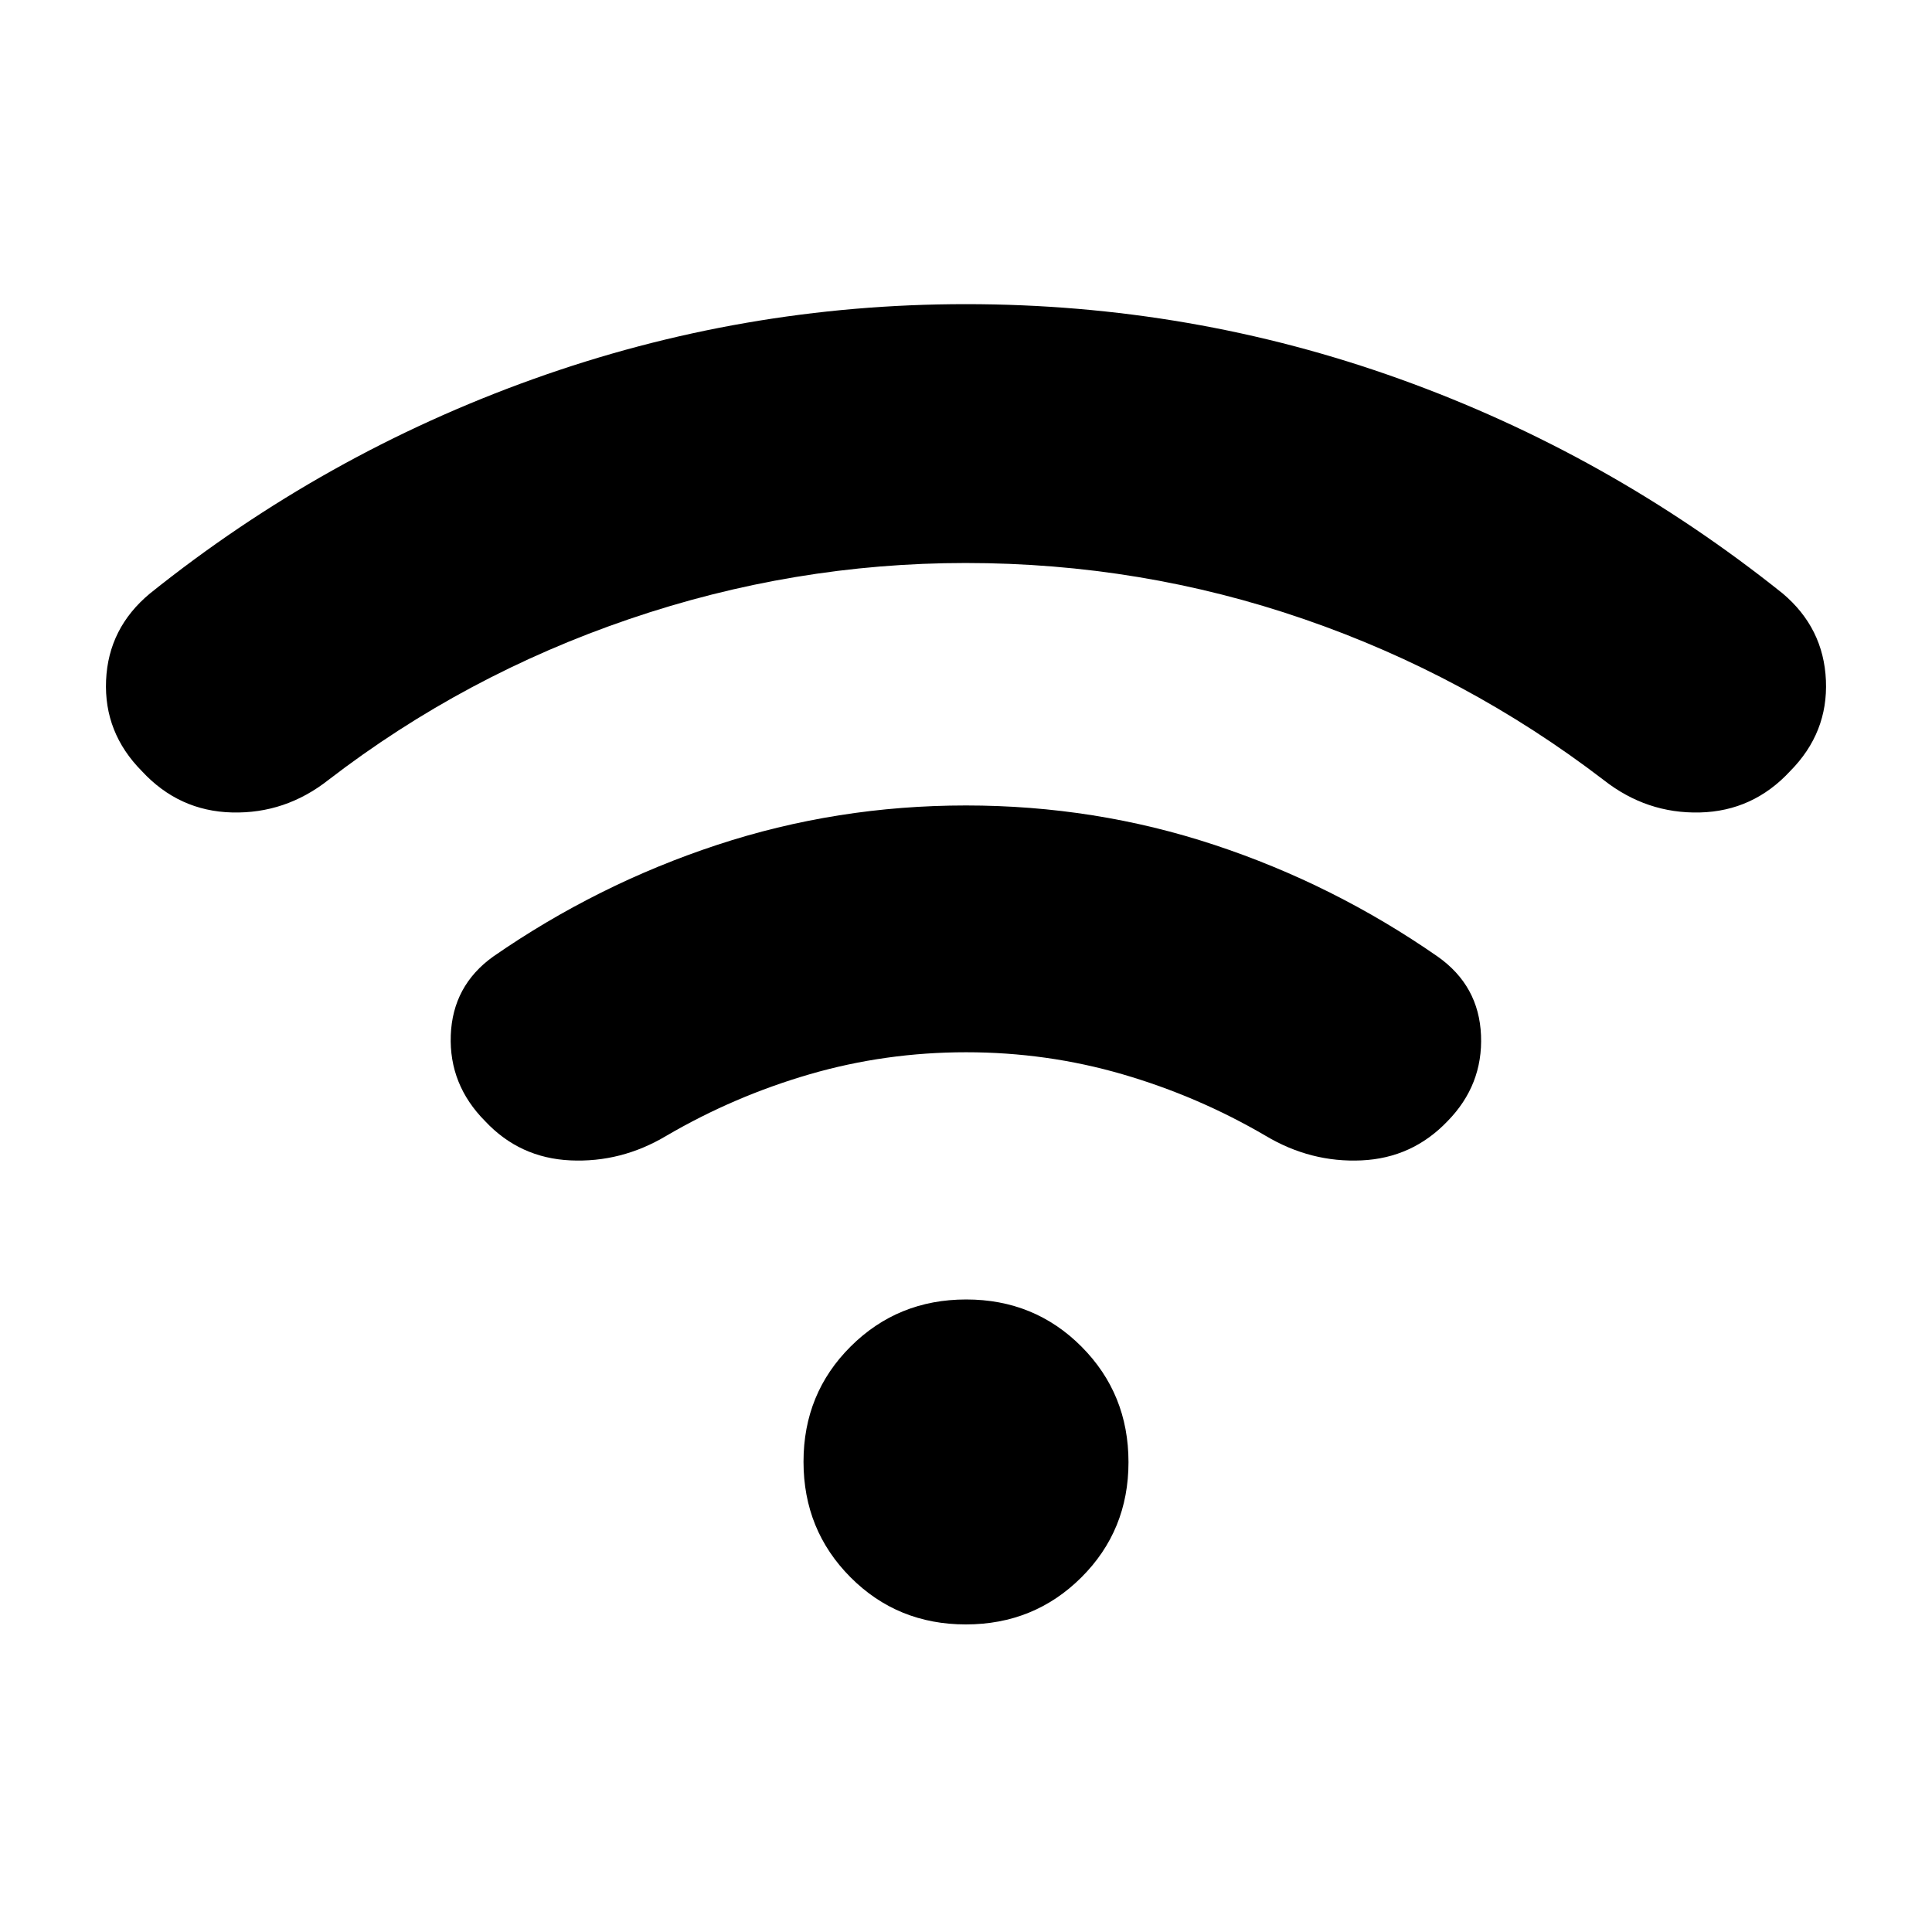 <svg xmlns="http://www.w3.org/2000/svg" height="40" viewBox="0 -960 960 960" width="40"><path d="M479.85-680.25q-85.51 0-167.27 27.89-81.75 27.88-149.38 79.9-21.37 16.82-47.85 16.17-26.48-.65-44.88-20.56-18.89-19.07-17.76-45.07 1.12-26 21.8-43.18 86.35-69.21 190.31-106.49 103.97-37.28 215.12-37.28 112.11 0 215.62 37.2 103.51 37.19 190.26 106.57 20.35 17.18 21.47 43.18 1.13 26-17.76 45.07-18.4 19.91-44.88 20.56-26.48.65-47.85-16.17-67.95-52.02-148.83-79.9-80.87-27.89-168.12-27.89Zm.22 243.11q-40.12 0-77.74 10.93-37.61 10.93-71.23 30.59-22.43 13.37-47.65 12.21-25.22-1.16-42.38-19.48-17.99-18.09-17.08-42.7.92-24.6 21.02-39.06 51.81-35.91 111.28-55.51 59.47-19.61 123.69-19.61 64.23 0 123.5 19.61 59.28 19.6 110.94 55.51 20.48 14.46 21.49 39.1 1.01 24.65-16.64 42.66-17.5 18.32-42.72 19.48-25.22 1.16-47.65-12.21-33.58-19.66-71.15-30.59-37.56-10.93-77.68-10.93Zm-.17 284.31q-33.95 0-57.3-23.44-23.34-23.45-23.34-57.4t23.45-57.29q23.44-23.34 57.39-23.34t57.3 23.44q23.34 23.45 23.34 57.4t-23.45 57.29q-23.44 23.34-57.39 23.34Z"/></svg>